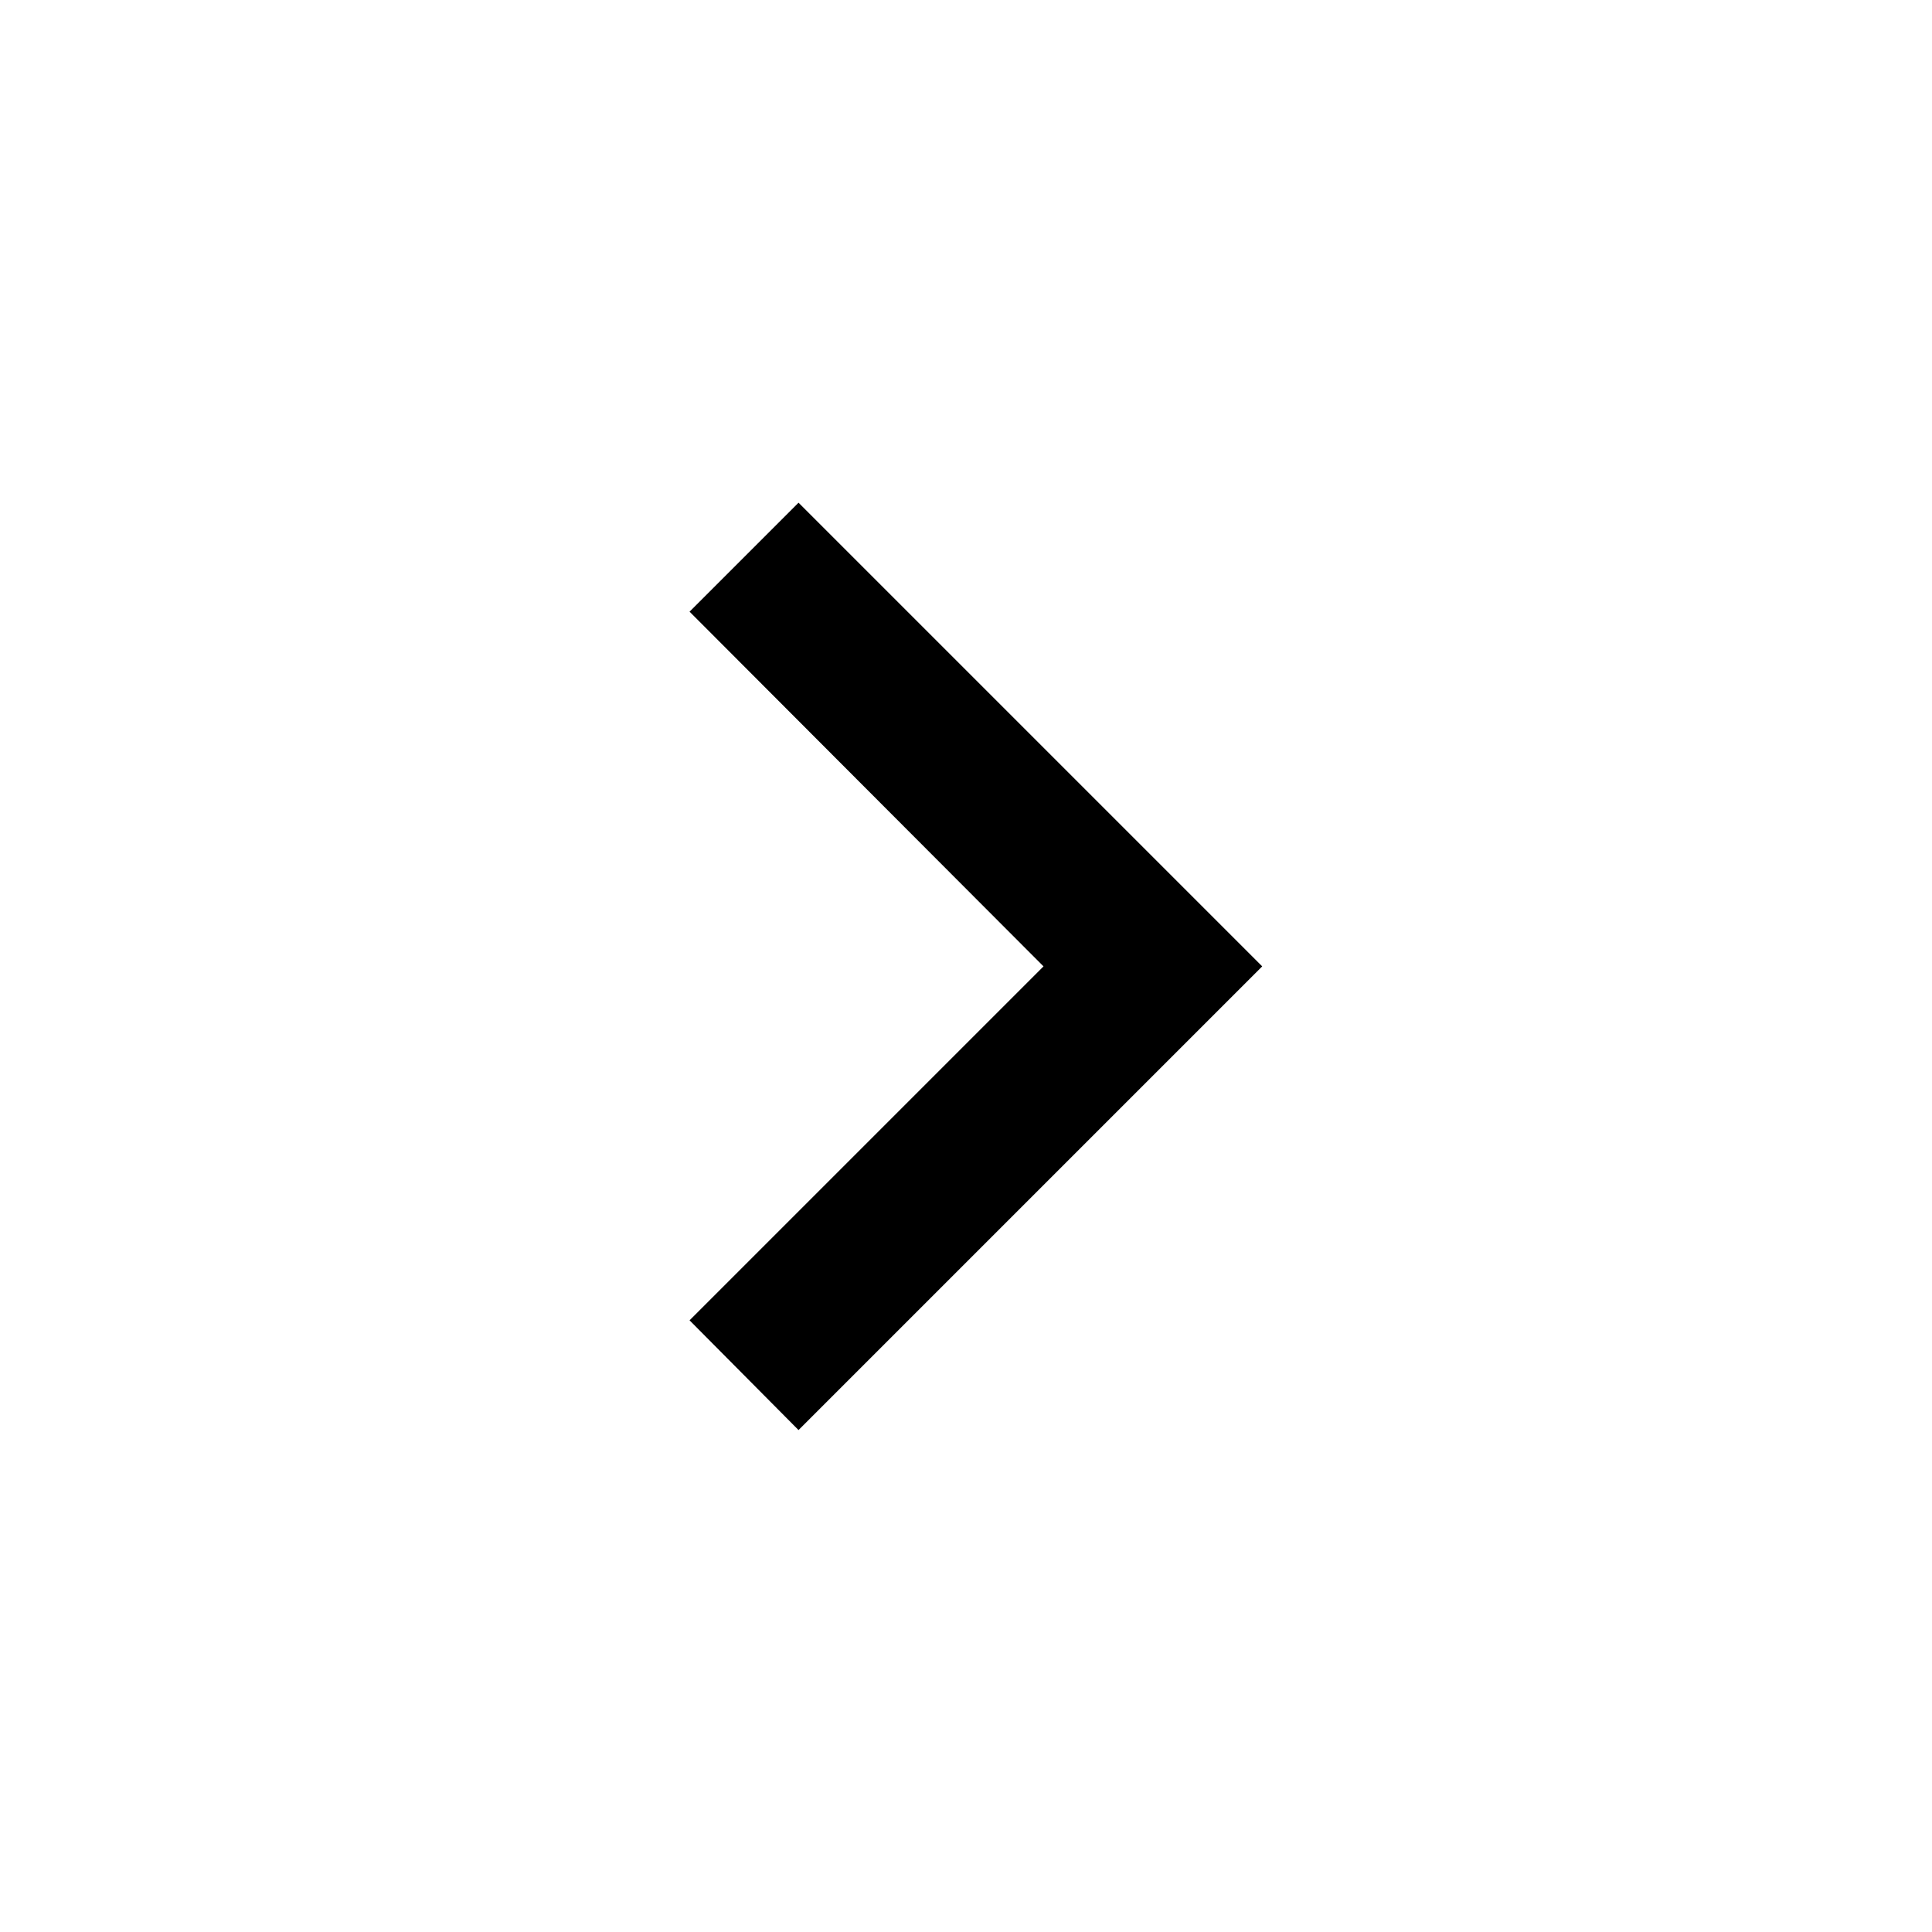 <svg width="25" height="25" viewBox="0 0 25 25" fill="none" xmlns="http://www.w3.org/2000/svg">
<path d="M8.923 17.085L13.503 12.505L8.923 7.915L10.333 6.505L16.333 12.505L10.333 18.505L8.923 17.085Z" fill="black"/>
</svg>
